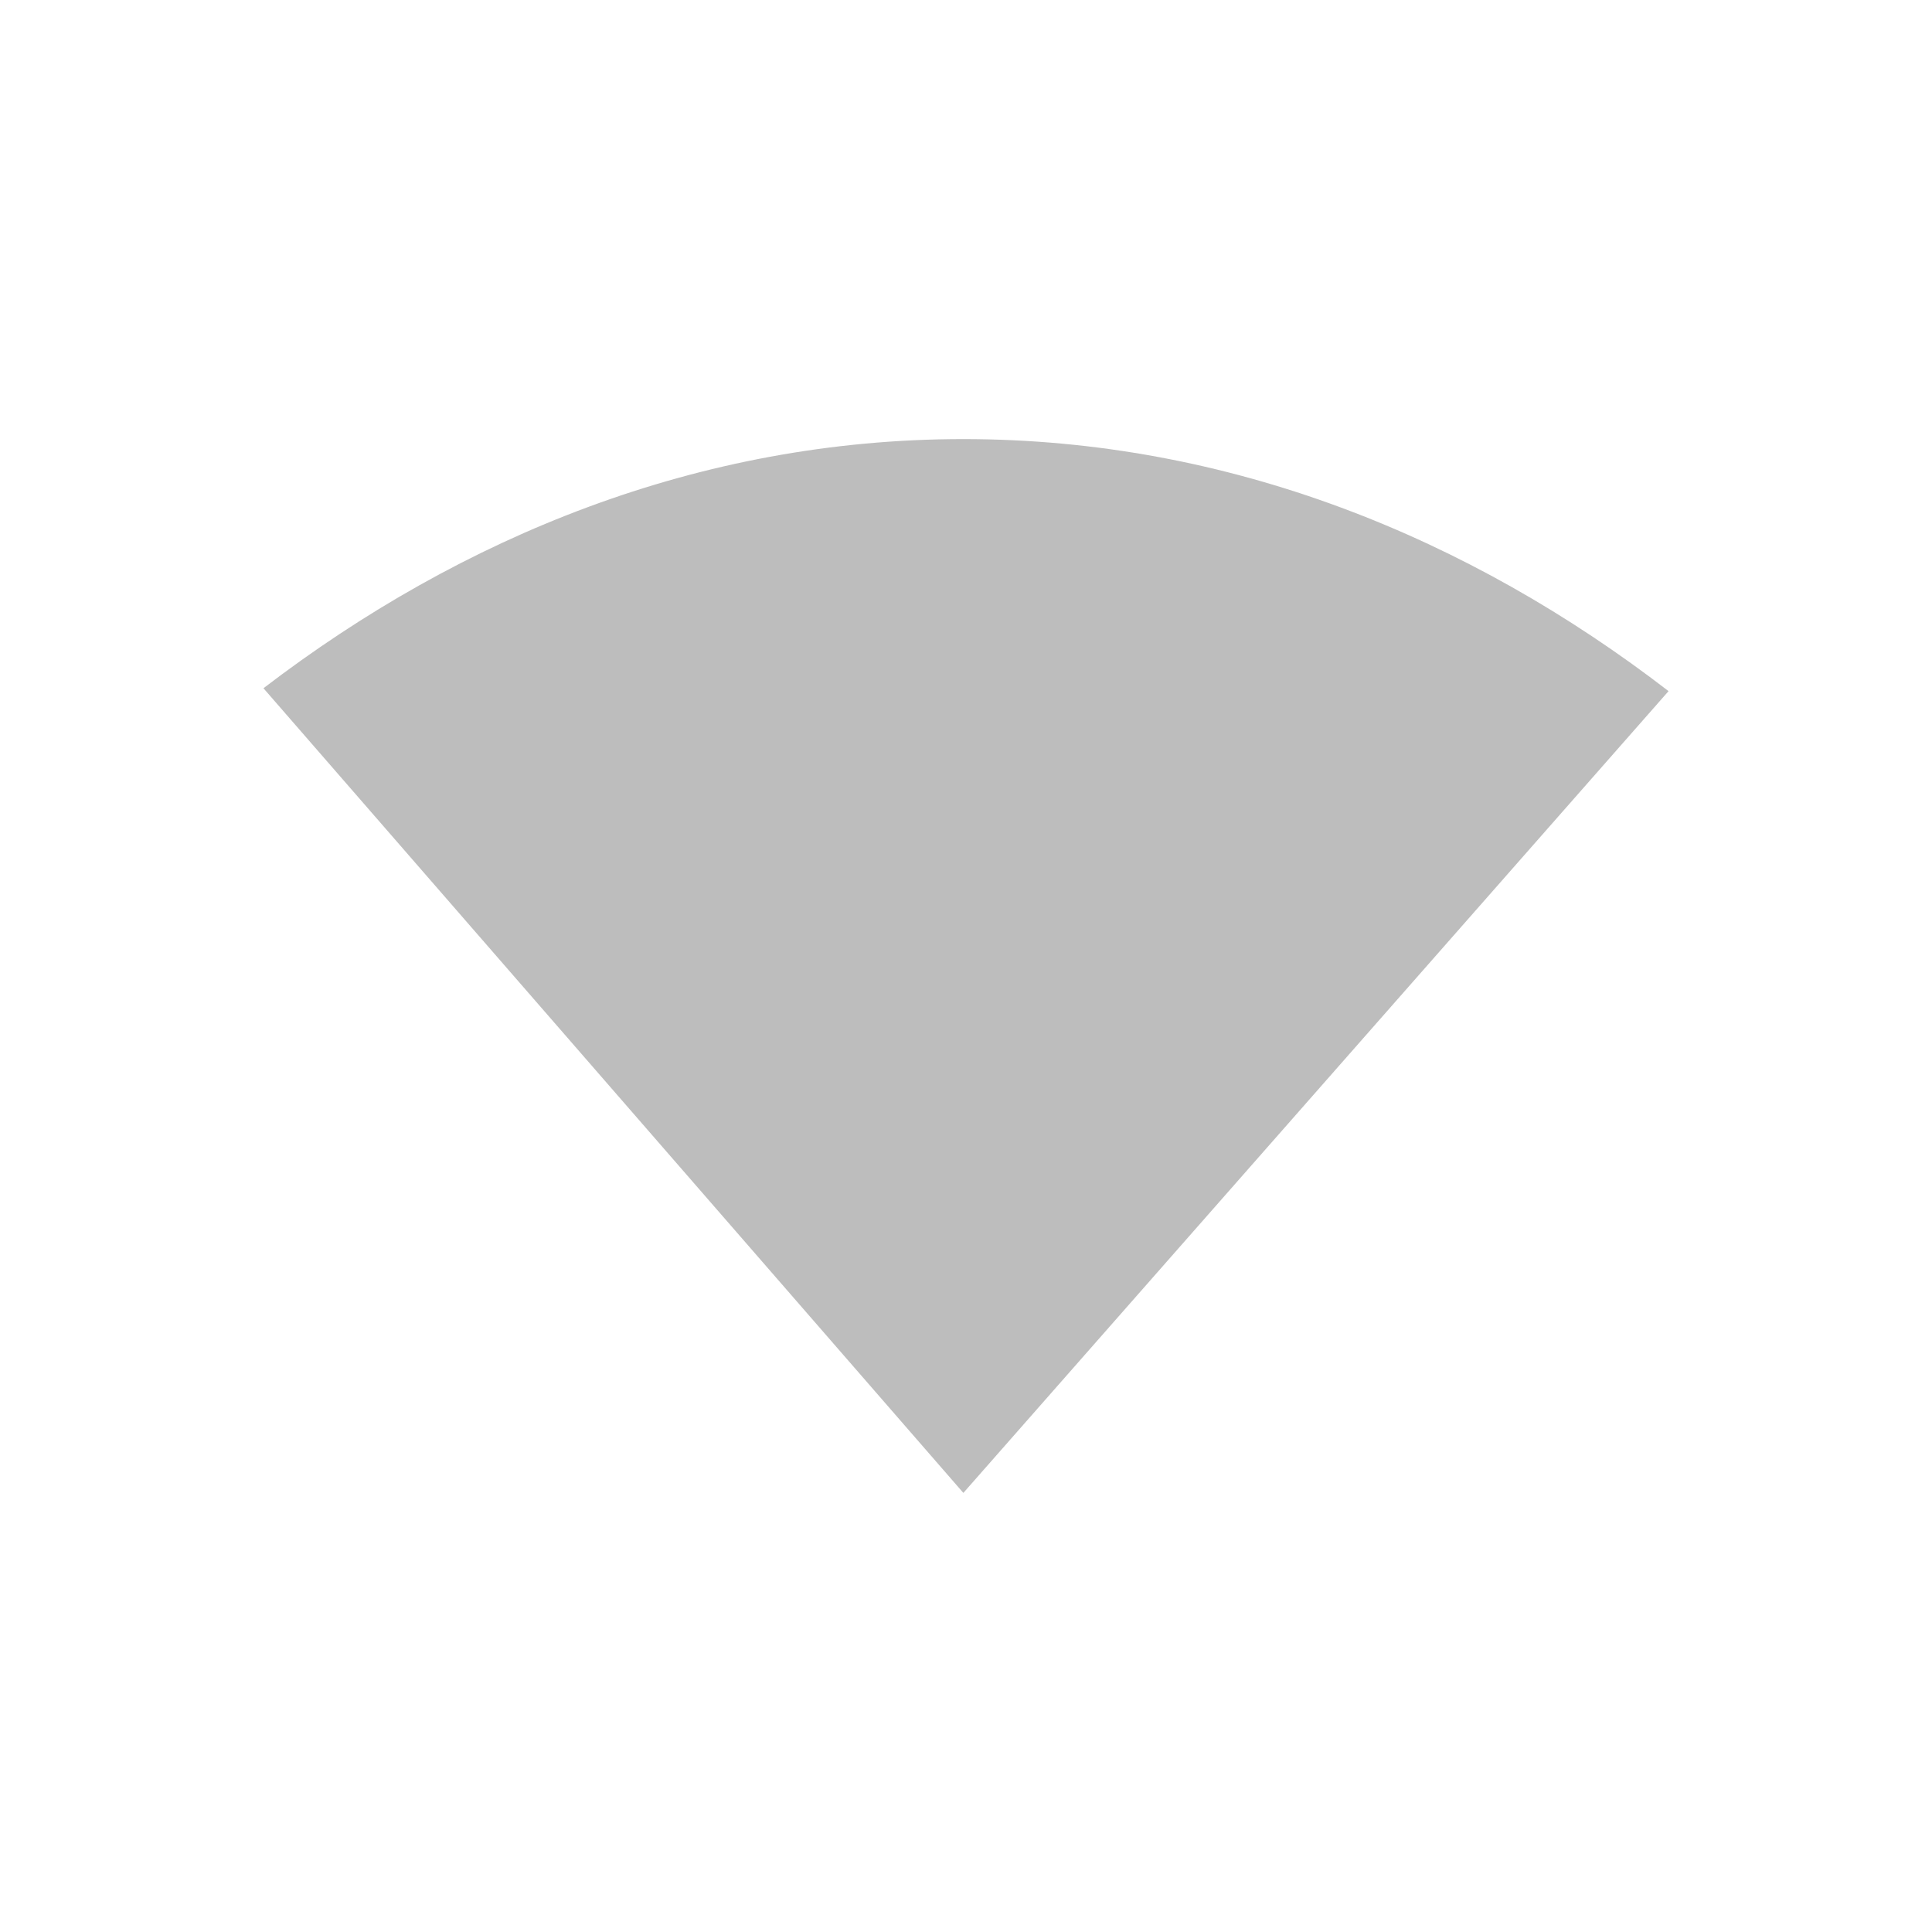 <?xml version="1.0" encoding="UTF-8" standalone="no"?>
<svg
   xmlns:dc="http://purl.org/dc/elements/1.1/"
   xmlns:cc="http://creativecommons.org/ns#"
   xmlns:rdf="http://www.w3.org/1999/02/22-rdf-syntax-ns#"
   xmlns:svg="http://www.w3.org/2000/svg"
   xmlns="http://www.w3.org/2000/svg"
   version="1.1"
   width="22"
   height="22"
   style="enable-background:new"
   id="svg7384">
  <defs
     id="defs10" />
  <title
     id="title8473">Paper Symbolic Icon Theme</title>
  <path
     id="path3074-5"
     d="M 10.969,5 C 14.003,5 16.735,6.125 19,7.87 L 10.97,17 3,7.837 C 5.255,6.112 7.96,5 10.97,5 Z"
     style="color:#000000;opacity:0.35;fill:#444444" />
</svg>
